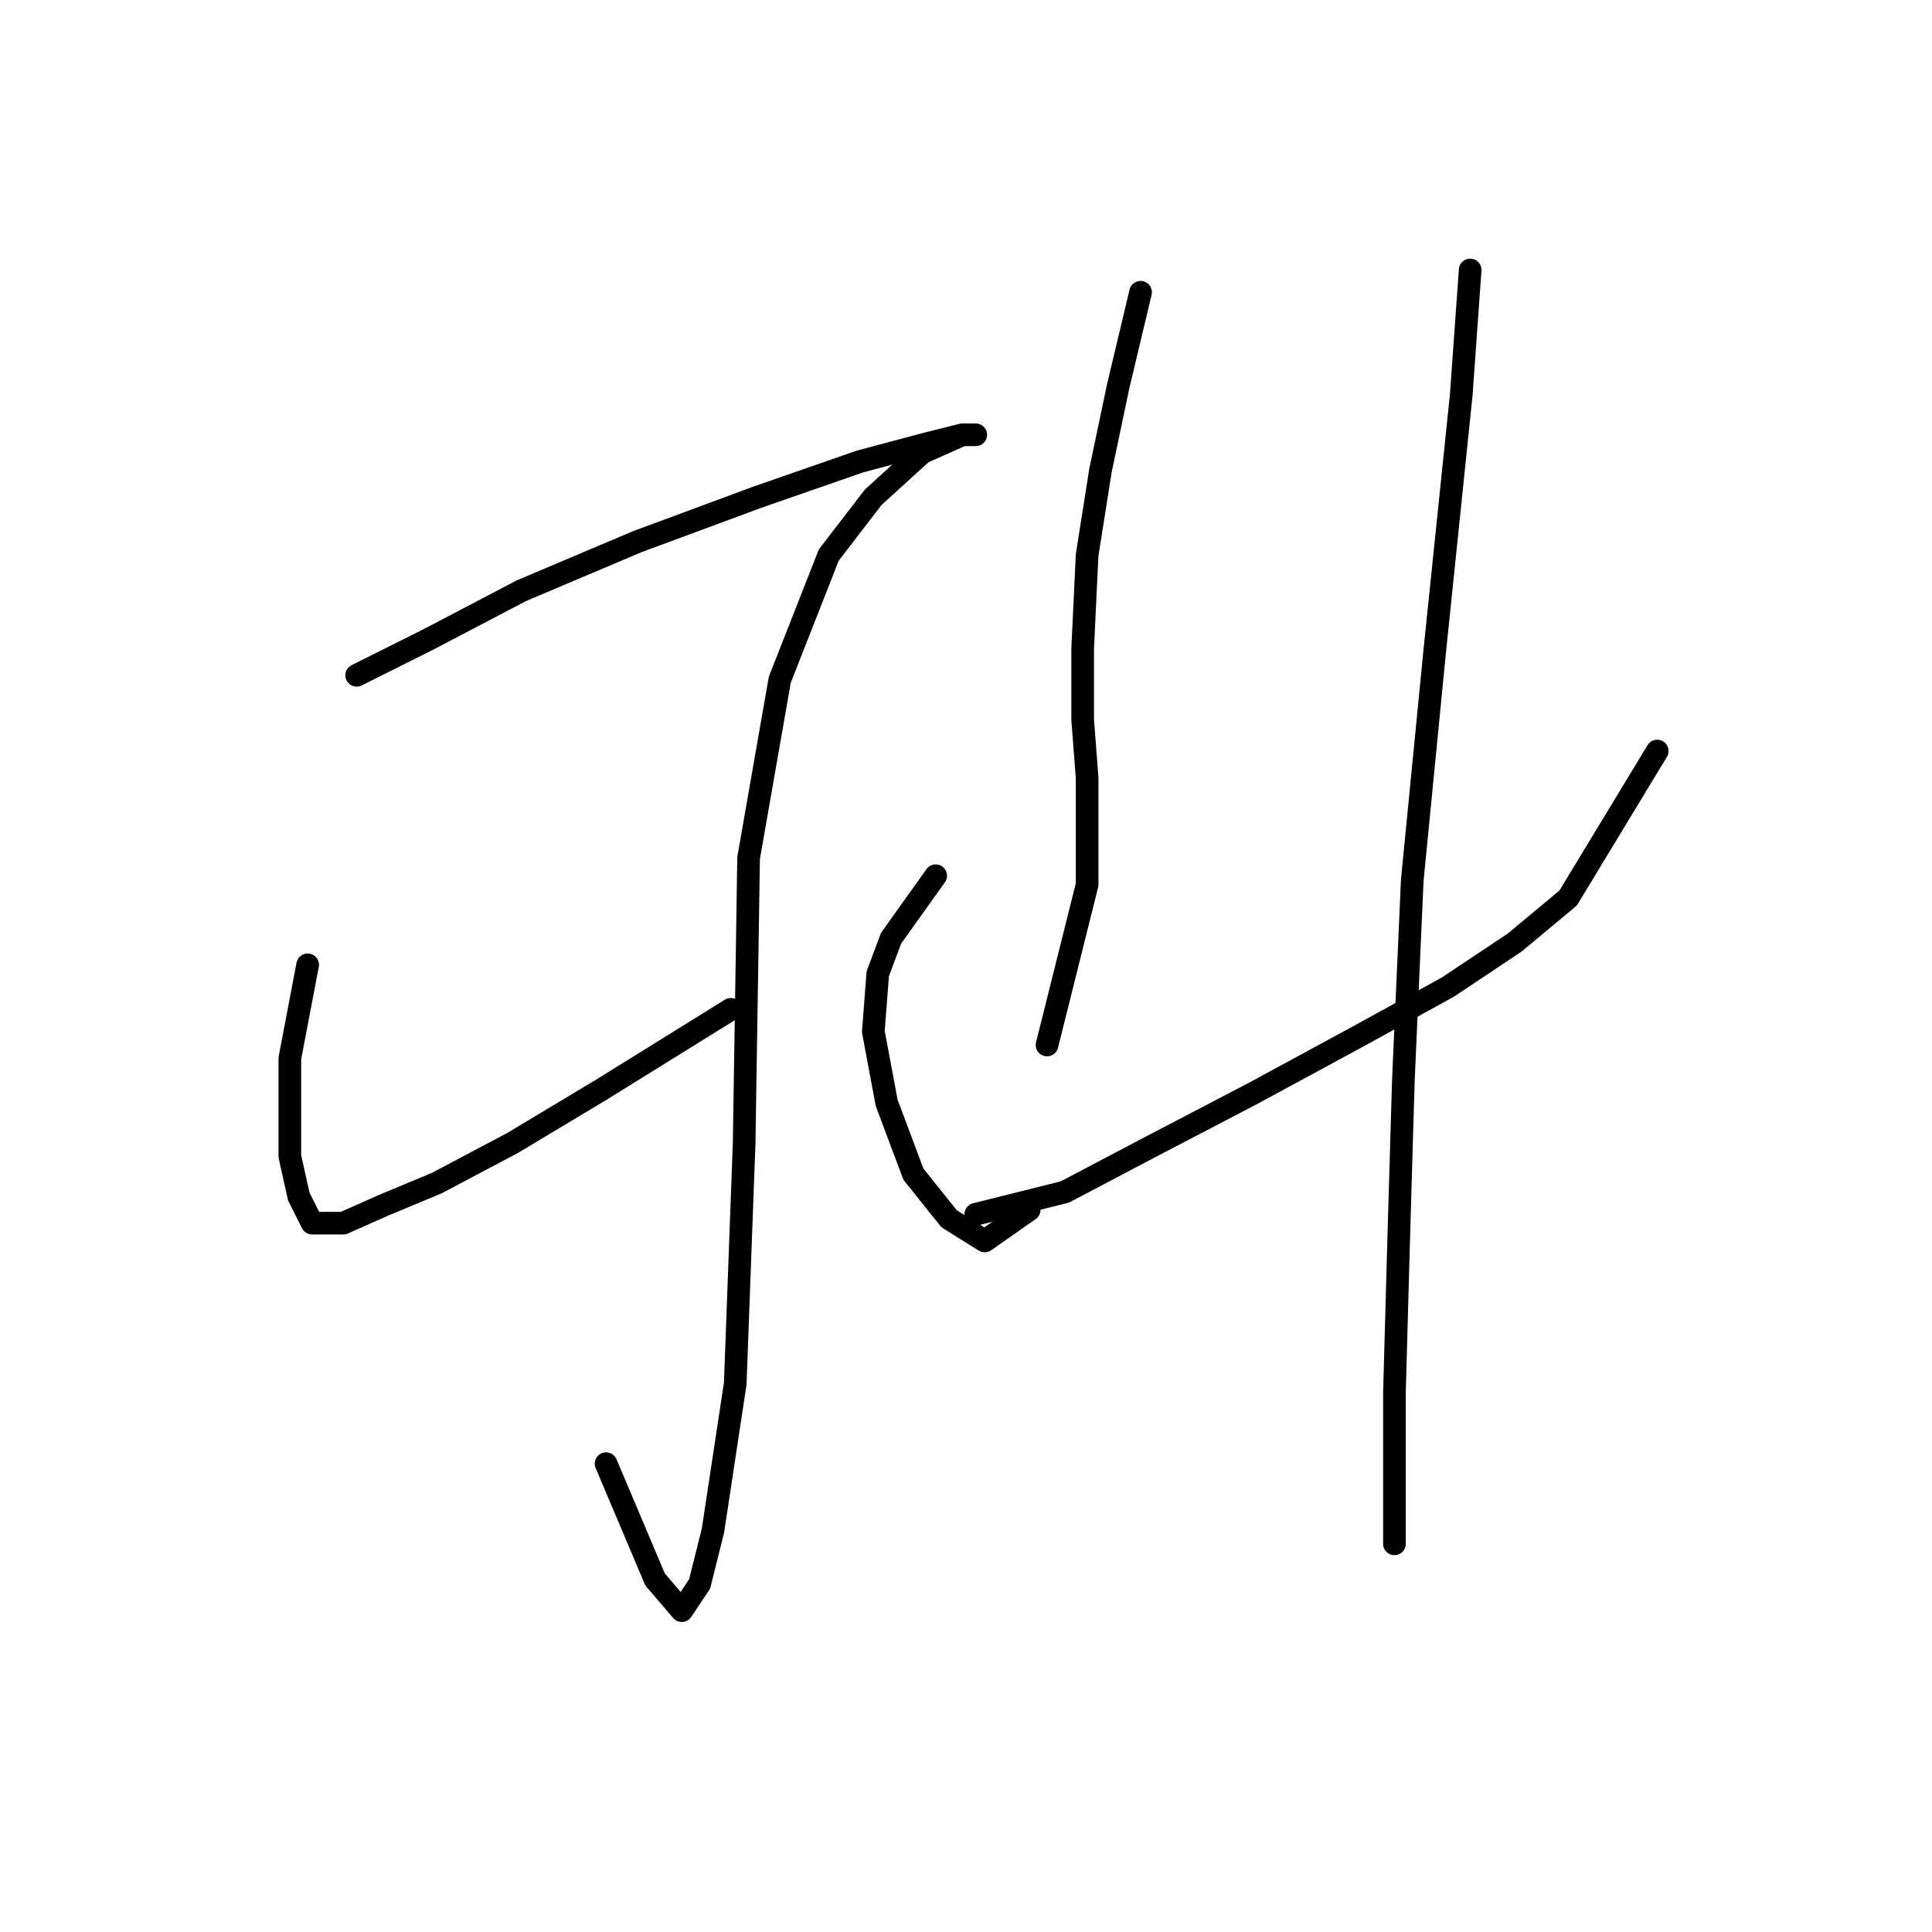 <?xml version="1.0" standalone="no"?>
    <svg width="256" height="256" xmlns="http://www.w3.org/2000/svg" version="1.1">
    <polyline stroke="black" stroke-width="3" stroke-linecap="round" fill="transparent" stroke-linejoin="round" points="47.258 89.481 56.701 84.76 69.095 78.268 84.44 71.776 100.375 65.874 113.949 61.152 122.802 58.792 127.524 57.611 129.294 57.611 127.524 57.611 122.212 59.972 115.72 65.874 109.818 73.546 103.326 90.071 99.195 113.679 98.604 151.451 97.424 183.321 94.473 202.797 92.703 209.879 90.342 213.42 86.801 209.289 80.309 193.944 80.309 193.944 " />
        <polyline stroke="black" stroke-width="3" stroke-linecap="round" fill="transparent" stroke-linejoin="round" points="40.766 127.843 38.406 140.237 38.406 146.729 38.406 153.221 39.586 158.533 41.357 162.074 45.488 162.074 50.8 159.713 57.882 156.762 67.915 151.451 79.719 144.368 96.834 133.745 96.834 133.745 " />
        <polyline stroke="black" stroke-width="3" stroke-linecap="round" fill="transparent" stroke-linejoin="round" points="123.982 116.039 118.081 124.302 116.31 129.024 115.72 136.696 117.49 146.139 121.031 155.582 125.753 161.484 130.474 164.435 136.376 160.303 136.376 160.303 " />
        <polyline stroke="black" stroke-width="3" stroke-linecap="round" fill="transparent" stroke-linejoin="round" points="151.131 38.725 148.18 51.119 145.819 62.333 144.049 73.546 143.459 85.94 143.459 95.383 144.049 103.055 144.049 110.138 144.049 117.22 140.508 131.384 138.737 138.466 138.737 138.466 " />
        <polyline stroke="black" stroke-width="3" stroke-linecap="round" fill="transparent" stroke-linejoin="round" points="129.294 160.894 141.098 157.943 152.311 152.041 165.886 144.959 180.05 137.286 191.854 130.794 200.706 124.892 207.789 118.99 219.592 99.514 219.592 99.514 " />
        <polyline stroke="black" stroke-width="3" stroke-linecap="round" fill="transparent" stroke-linejoin="round" points="194.805 35.774 193.624 52.3 190.083 86.53 187.132 116.63 185.952 143.188 185.362 163.254 184.771 184.501 184.771 204.567 184.771 204.567 " />
        </svg>